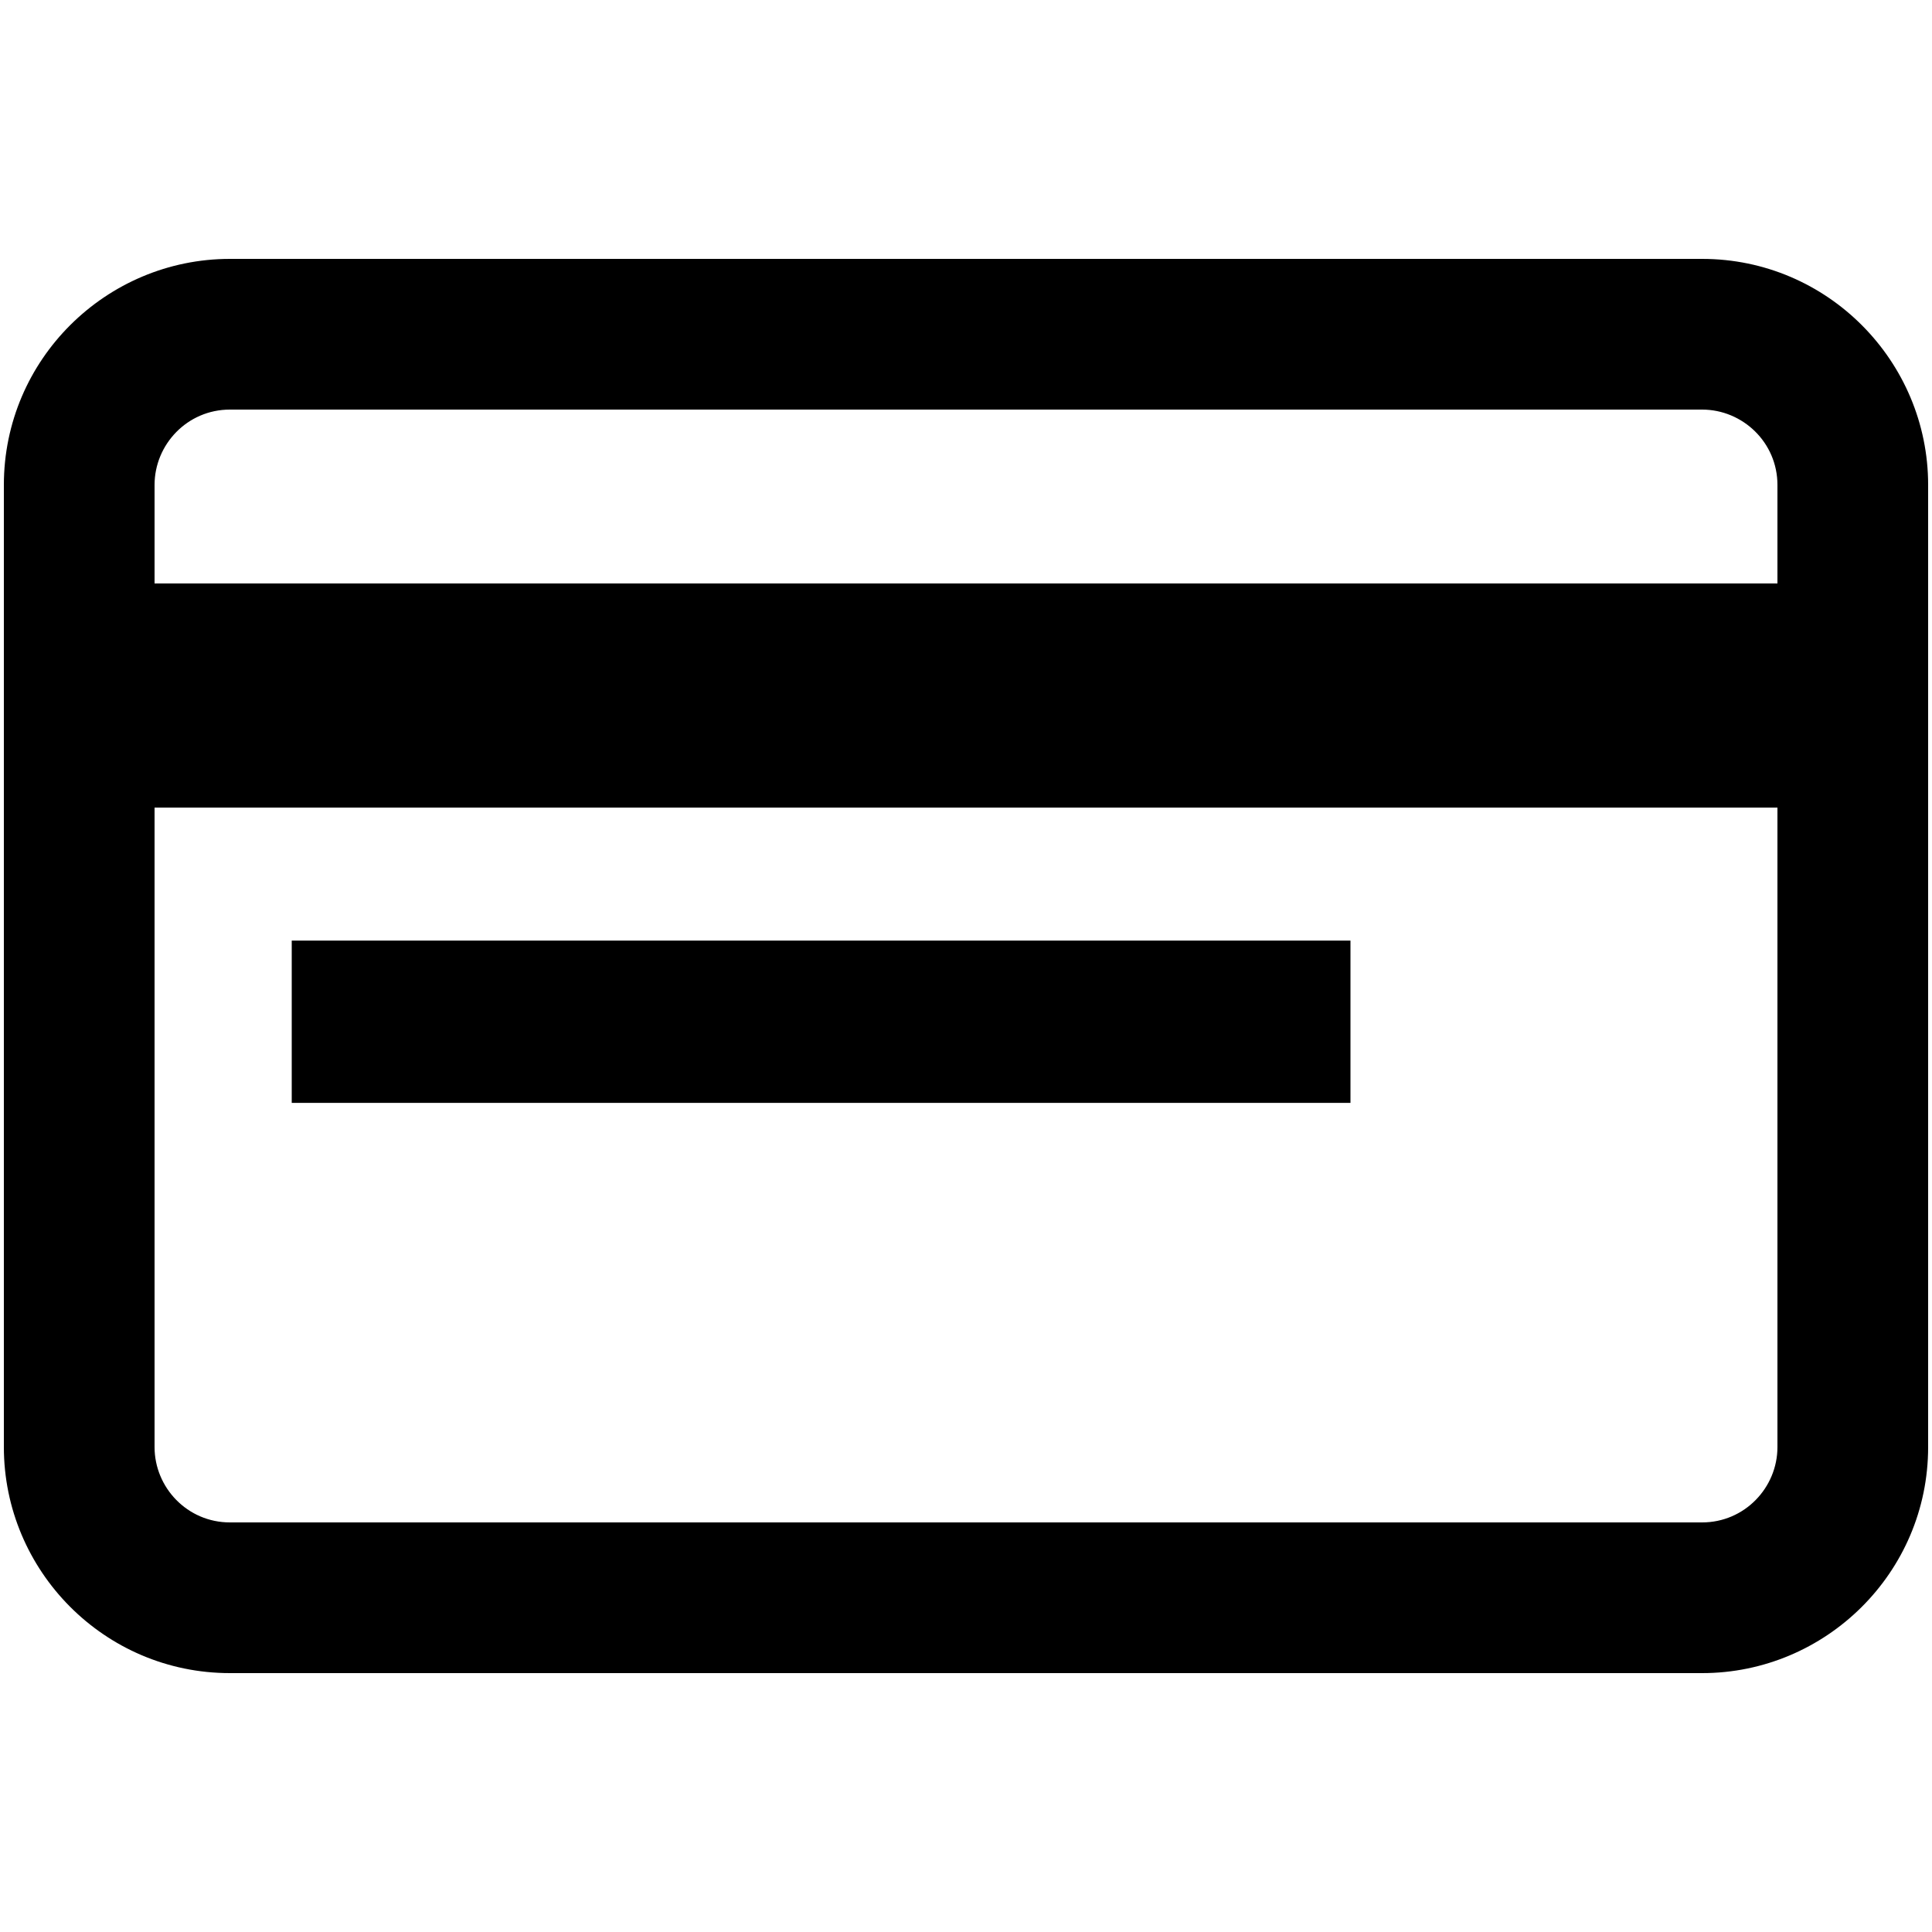 <?xml version="1.0" encoding="utf-8"?>
<!-- Generator: Adobe Illustrator 24.1.2, SVG Export Plug-In . SVG Version: 6.00 Build 0)  -->
<svg version="1.1" id="Layer_1" xmlns="http://www.w3.org/2000/svg" xmlns:xlink="http://www.w3.org/1999/xlink" x="0px" y="0px"
	 viewBox="0 0 100 100" style="enable-background:new 0 0 100 100;" xml:space="preserve">
<g id="payment" transform="translate(0 -68)">
	<g id="Group_20916" transform="translate(0 68)">
		<g id="Group_20915">
			<path id="Path_11315" d="M88.1,13.4H11.9c-6.4,0-11.7,5.2-11.7,11.7v49.8c0,6.4,5.2,11.7,11.7,11.7h76.2
				c6.4,0,11.7-5.2,11.7-11.7V25.1C99.8,18.7,94.6,13.4,88.1,13.4z M92,74.9c0,2.1-1.7,3.9-3.9,3.9H11.9C9.7,78.8,8,77,8,74.9V41.8
				h84L92,74.9z M92,30.2H8v-5.1c0-2.1,1.7-3.9,3.9-3.9h76.2c2.1,0,3.9,1.7,3.9,3.9V30.2z"/>
		</g>
	</g>
	<g id="Group_20918" transform="translate(3 75.085)">
		<g id="Group_20917" transform="translate(0 0)">
			<rect id="Rectangle_1668" x="12.1" y="41.6" width="54.8" height="8.4"/>
		</g>
	</g>
</g>
</svg>
